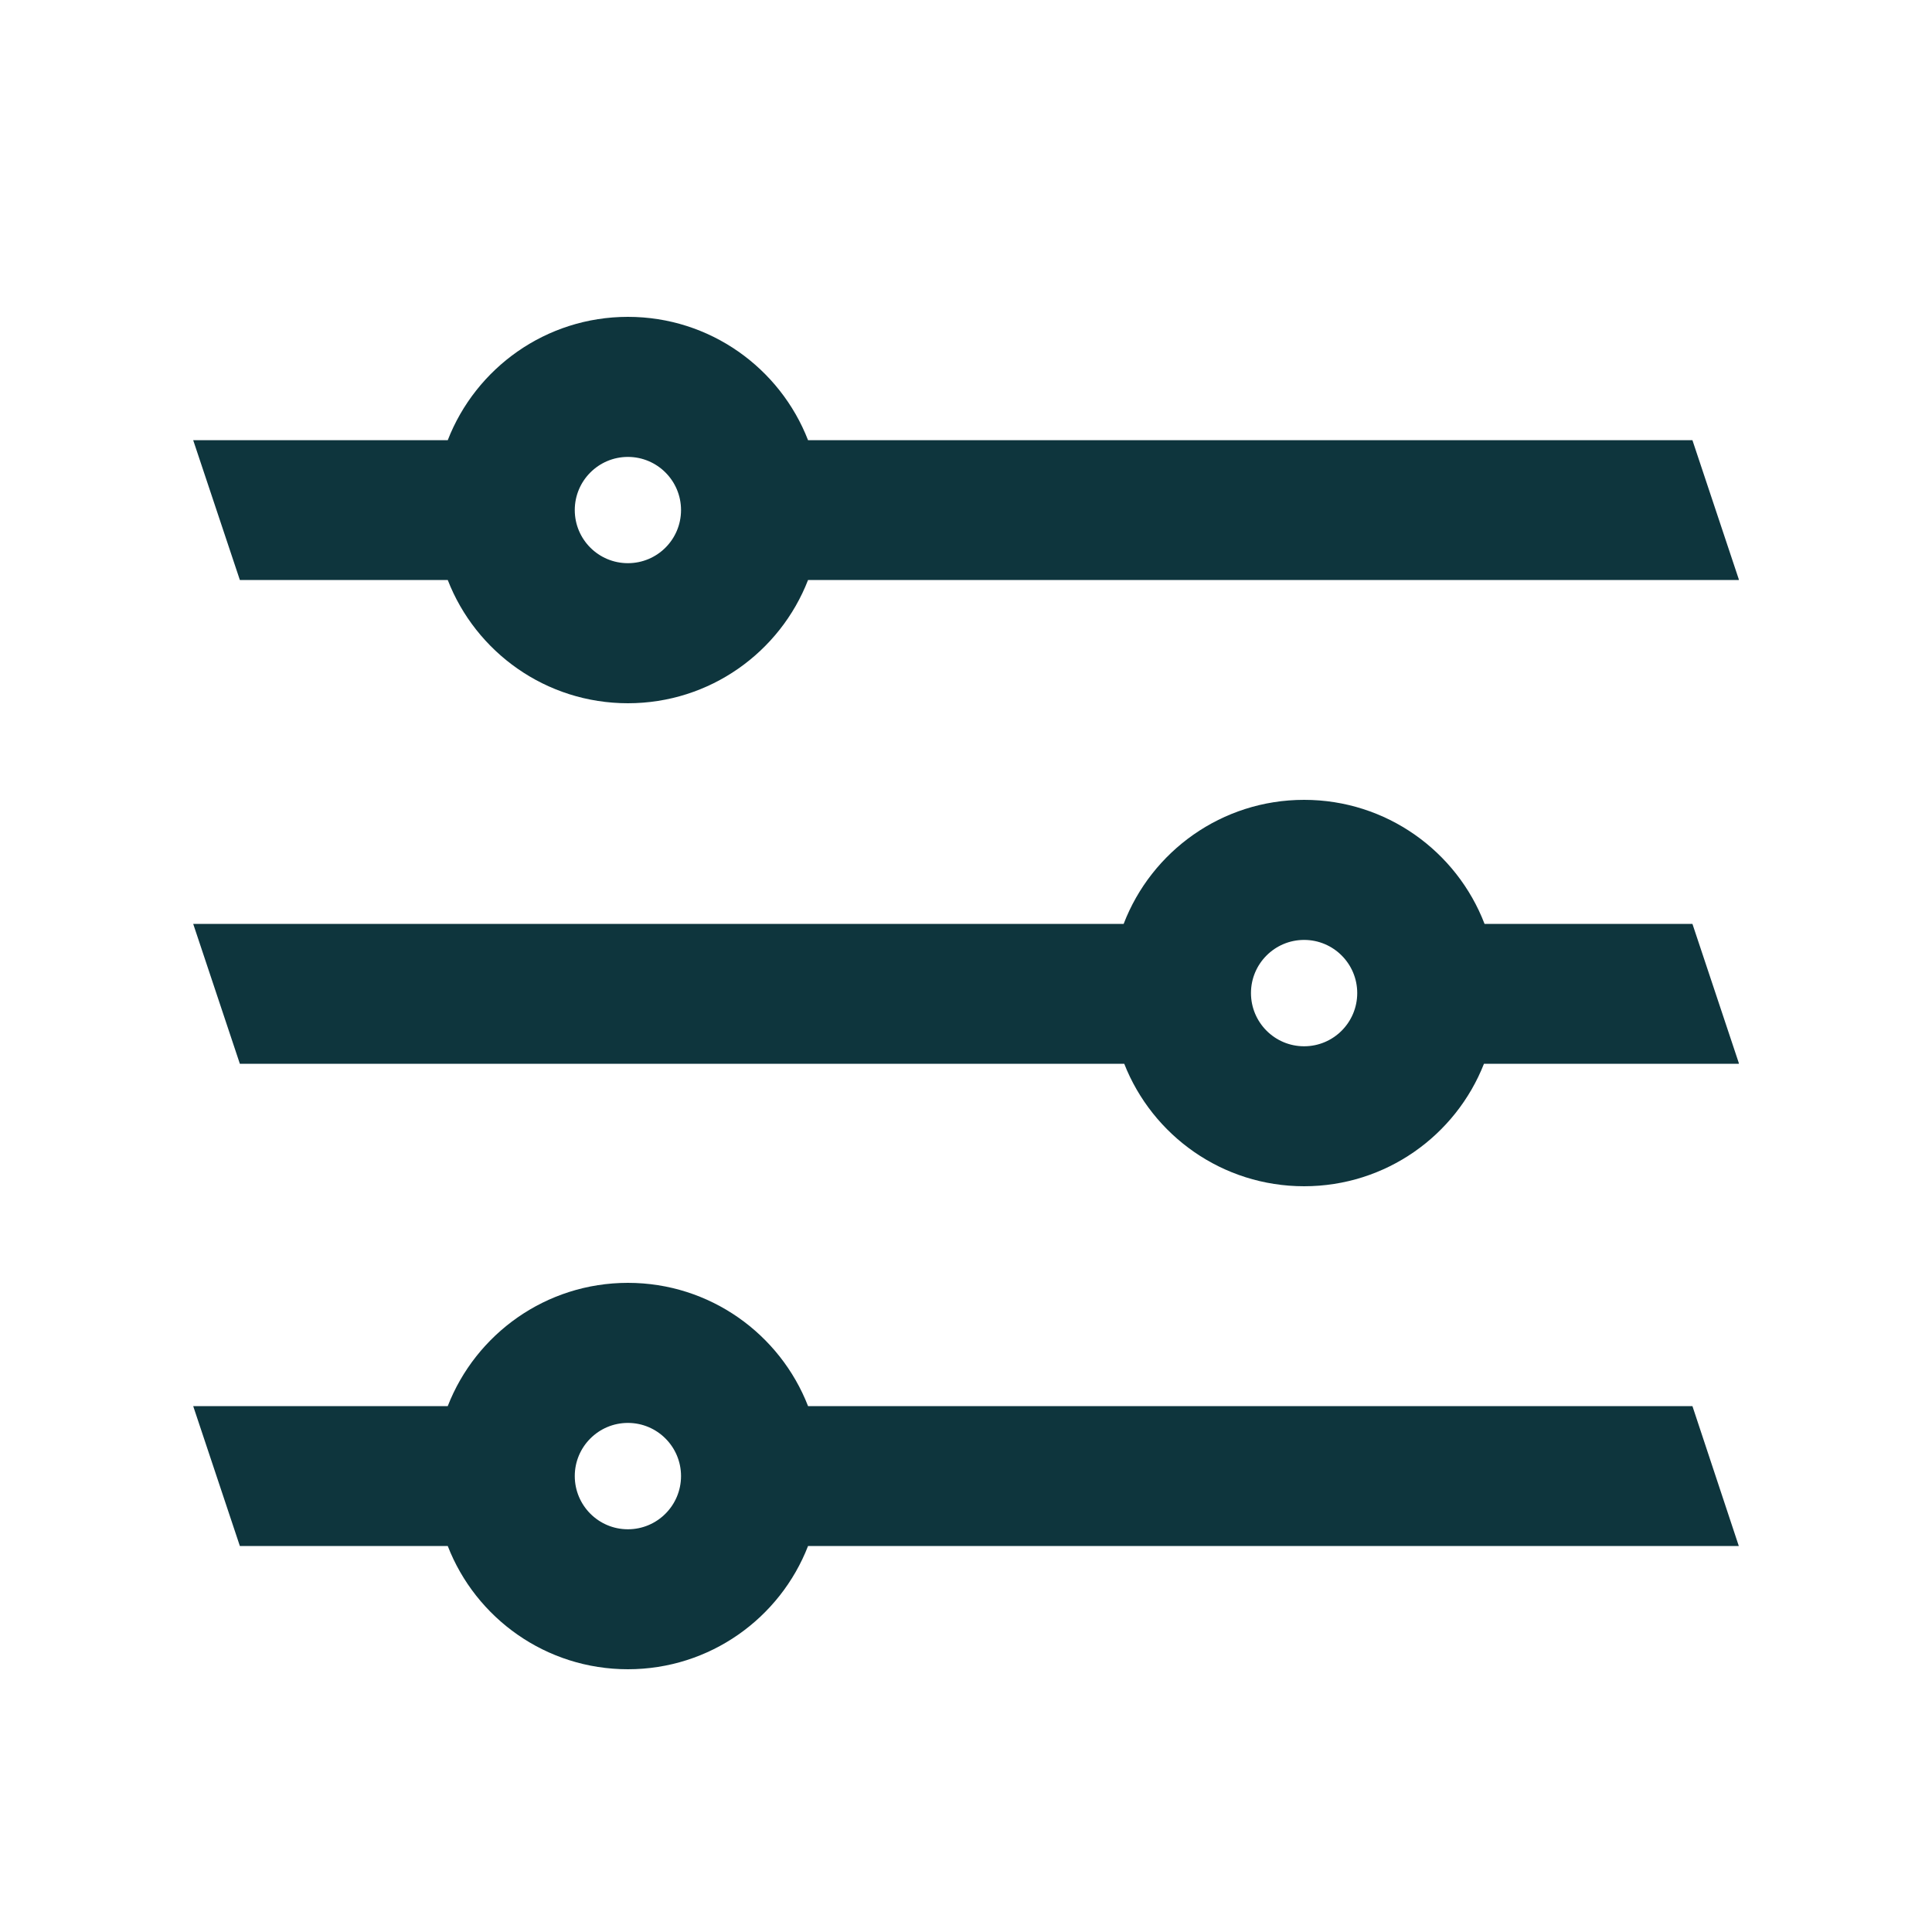 <svg width="20" height="20" viewBox="0 0 20 20" fill="none" xmlns="http://www.w3.org/2000/svg">
<path fill-rule="evenodd" clip-rule="evenodd" d="M8.365 4.557H17.52L18 5.997V6.004H8.365C8.075 6.751 7.349 7.28 6.5 7.28C5.651 7.28 4.925 6.751 4.635 6.004H2.483L2 4.557H4.635C4.925 3.81 5.651 3.28 6.5 3.28C7.349 3.28 8.075 3.81 8.365 4.557ZM17.52 9.564H15.368C15.08 8.813 14.352 8.28 13.5 8.28C12.648 8.28 11.92 8.813 11.632 9.564H2L2.483 11.012H11.638C11.93 11.755 12.654 12.28 13.5 12.28C14.346 12.28 15.07 11.755 15.362 11.012H18V11.004L17.52 9.564ZM8.365 14.556H17.52L18 16.004H8.365C8.075 16.751 7.349 17.28 6.5 17.28C5.651 17.28 4.925 16.751 4.635 16.004H2.483L2 14.556H4.635C4.925 13.81 5.651 13.28 6.5 13.28C7.349 13.28 8.075 13.81 8.365 14.556ZM6.5 5.83C6.804 5.83 7.05 5.584 7.05 5.28C7.05 4.977 6.804 4.73 6.5 4.73C6.196 4.73 5.95 4.977 5.95 5.28C5.95 5.584 6.196 5.83 6.5 5.83ZM13.5 10.831C13.804 10.831 14.05 10.584 14.05 10.28C14.05 9.977 13.804 9.73 13.5 9.73C13.196 9.73 12.95 9.977 12.95 10.28C12.95 10.584 13.196 10.831 13.5 10.831ZM7.05 15.28C7.05 15.584 6.804 15.831 6.5 15.831C6.196 15.831 5.95 15.584 5.95 15.28C5.95 14.977 6.196 14.73 6.5 14.73C6.804 14.73 7.05 14.977 7.05 15.28Z" fill="#0E353D"/>
</svg>

